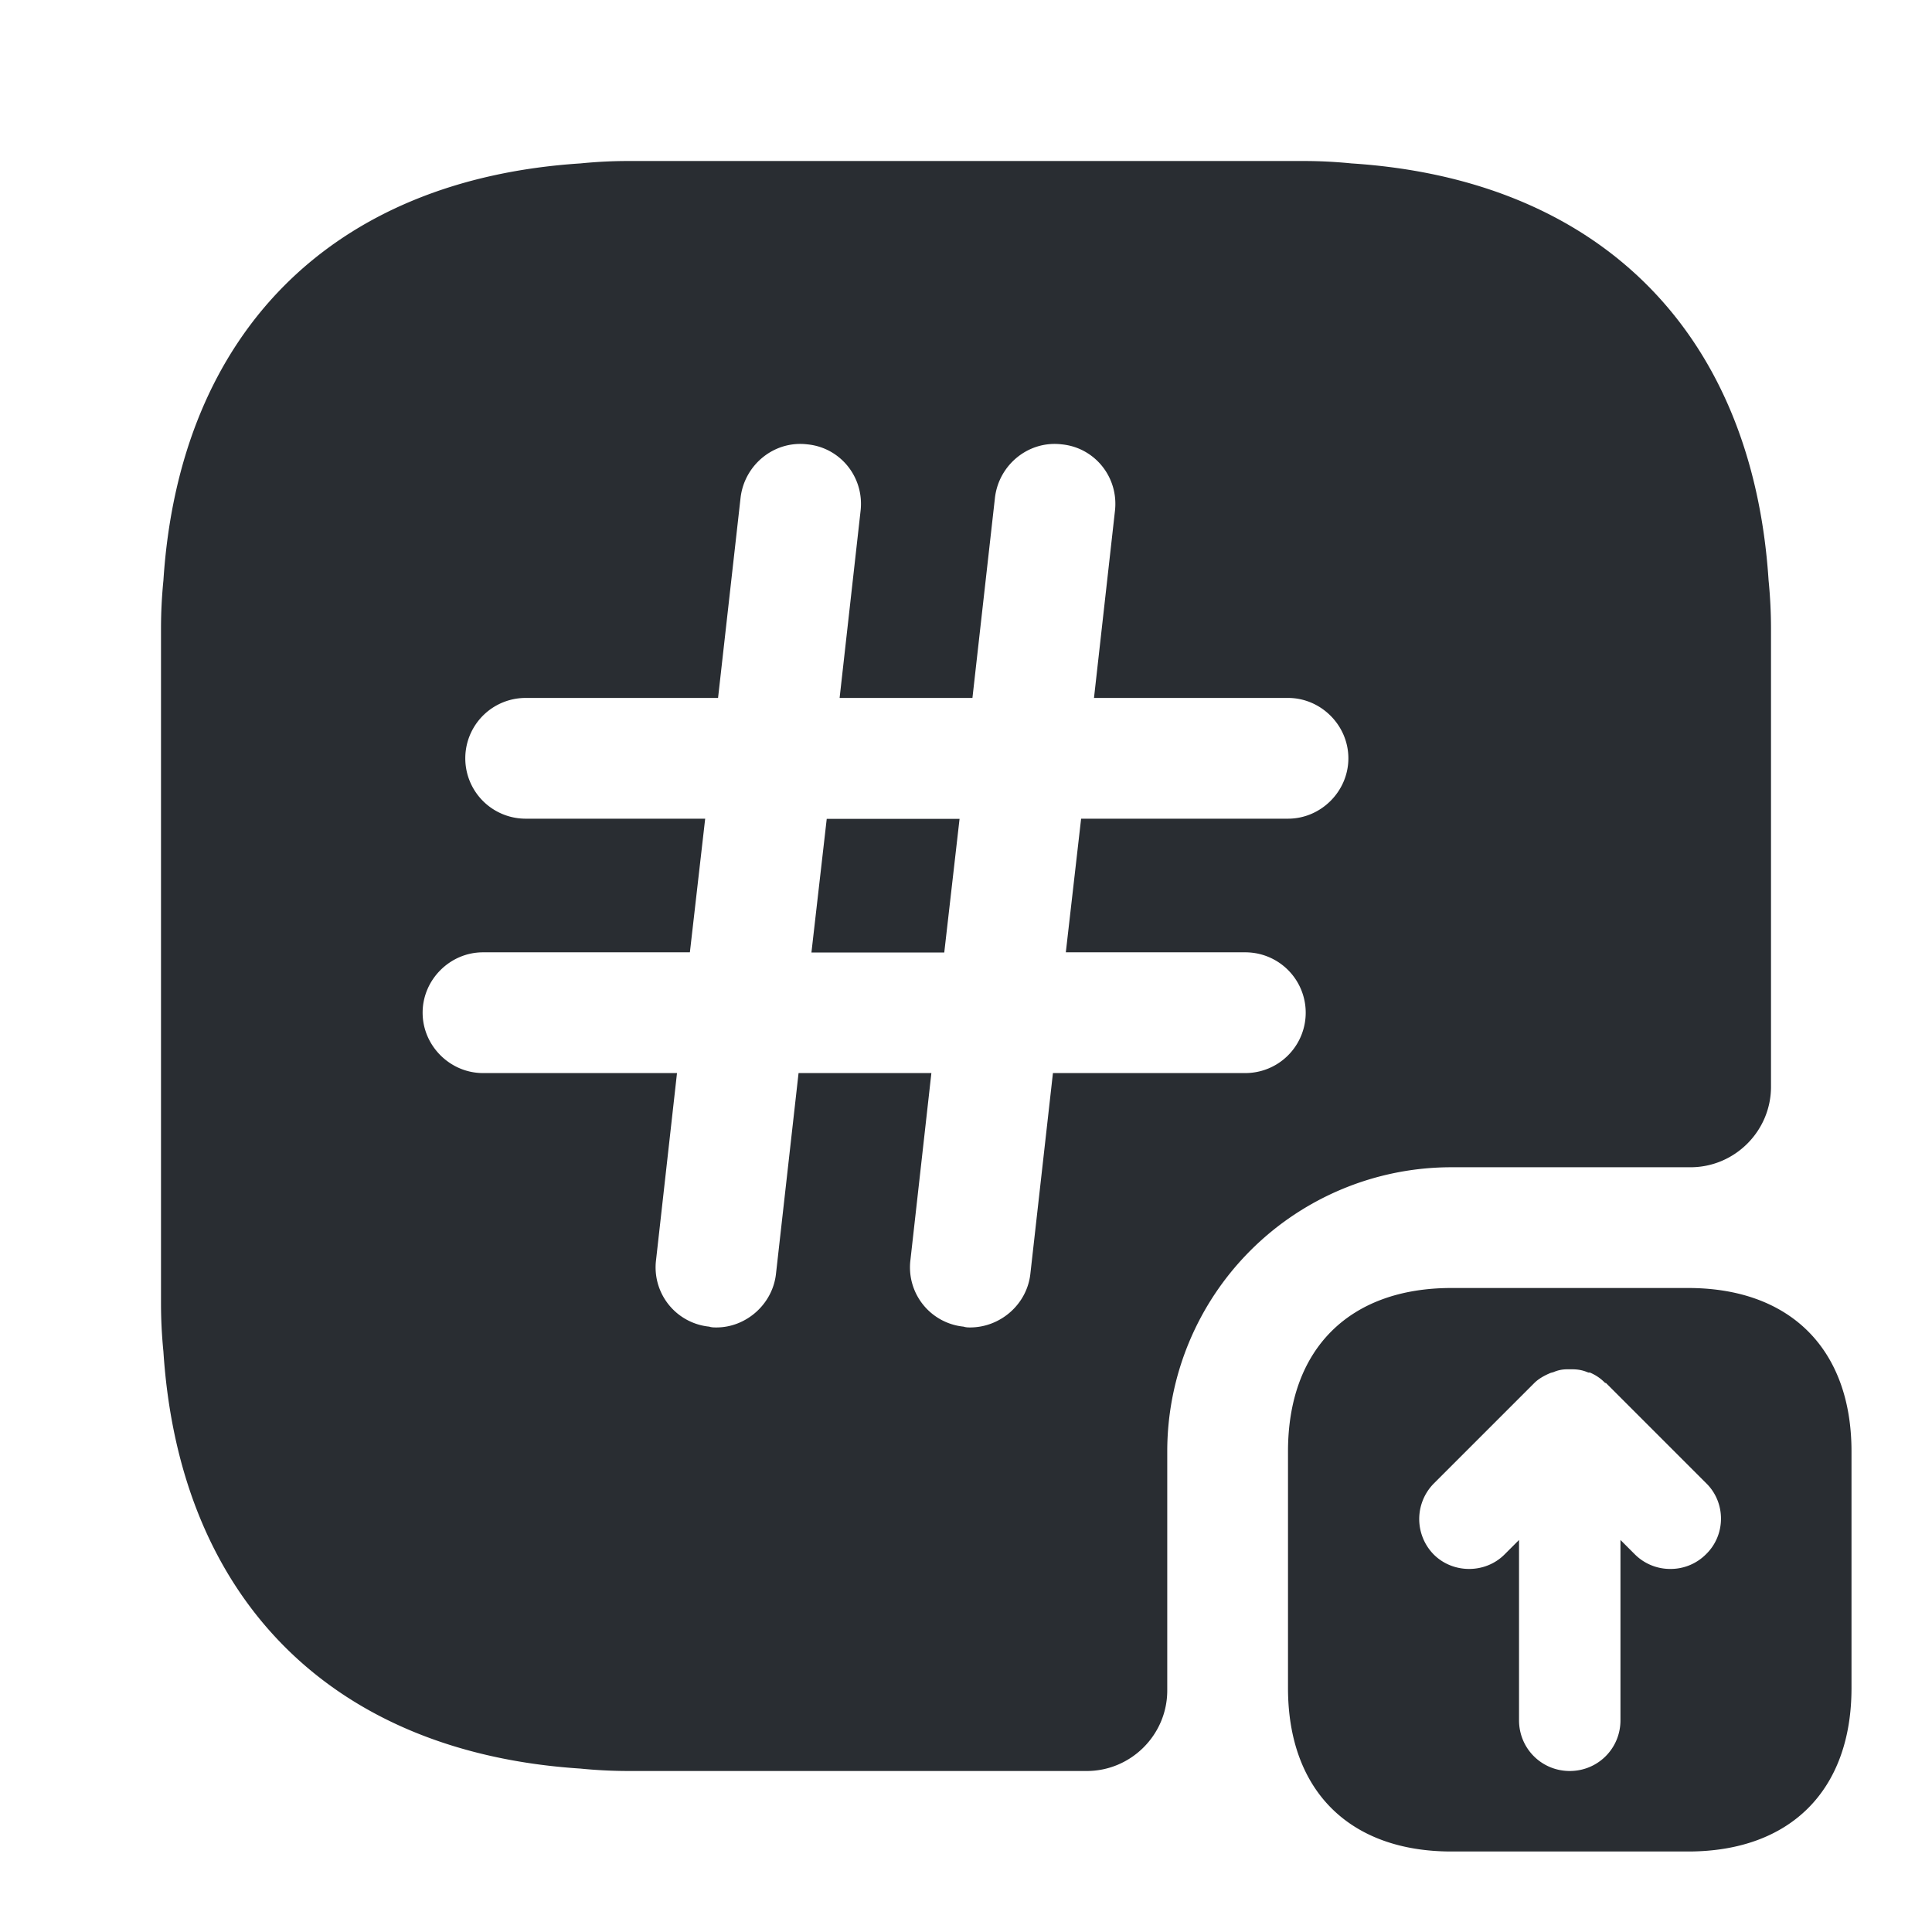 <svg viewBox="0 0 24 24" fill="none" xmlns="http://www.w3.org/2000/svg" height="1em" width="1em">
  <path d="M10.08 11.832h1.65l.19-1.66h-1.65l-.19 1.66Z" fill="#292D32"/>
  <path d="M21.97 7.21c-.2-3.08-2.1-4.98-5.18-5.18-.2-.02-.4-.03-.6-.03H7.81c-.2 0-.4.01-.6.03-3.08.2-4.98 2.1-5.18 5.18-.02.2-.03.4-.03.6v8.38c0 .2.01.4.03.6.2 3.08 2.1 4.98 5.18 5.18.2.02.4.03.6.03h5.69c.55 0 1-.45 1-1v-2.97a3.53 3.53 0 0 1 3.53-3.53H21c.55 0 1-.45 1-1V7.81c0-.2-.01-.4-.03-.6ZM16 10.17h-2.57l-.19 1.66h2.23a.749.749 0 1 1 0 1.5h-2.39l-.28 2.49c-.04.38-.37.67-.75.67-.02 0-.05 0-.08-.01a.74.74 0 0 1-.66-.83l.26-2.32H9.92l-.28 2.49c-.04.38-.37.67-.74.67-.03 0-.06 0-.09-.01a.74.74 0 0 1-.66-.83l.26-2.32H6c-.41 0-.75-.34-.75-.75s.34-.75.75-.75h2.57l.19-1.66H6.53a.749.749 0 1 1 0-1.5h2.39l.28-2.49c.05-.41.42-.71.83-.66.41.04.71.41.66.83l-.26 2.32h1.65l.28-2.49c.05-.41.42-.71.83-.66.41.04.71.41.66.83l-.26 2.32H16c.41 0 .75.34.75.75s-.34.75-.75.75Z" fill="#292D32"/>
  <path d="M20.97 16h-2.94c-1.27 0-2.03.76-2.03 2.03v2.94c0 1.27.76 2.03 2.03 2.03h2.94c1.27 0 2.03-.76 2.03-2.03v-2.94c0-1.27-.76-2.03-2.03-2.03Zm.22 3.31a.62.62 0 0 1-.44.18.62.62 0 0 1-.44-.18l-.18-.18v2.24c0 .35-.28.63-.63.63s-.63-.28-.63-.63v-2.24l-.18.18c-.24.24-.64.24-.88 0a.628.628 0 0 1 0-.88l1.25-1.25c.05-.05.12-.09.19-.12.02-.01.04-.01.06-.02.05-.02.1-.03.16-.03h.06c.07 0 .13.01.2.04h.02c.07.03.13.07.18.12.01.01.01.01.02.01l1.25 1.25c.24.24.24.64-.01.88Z" fill="#292D32"/>
</svg>
